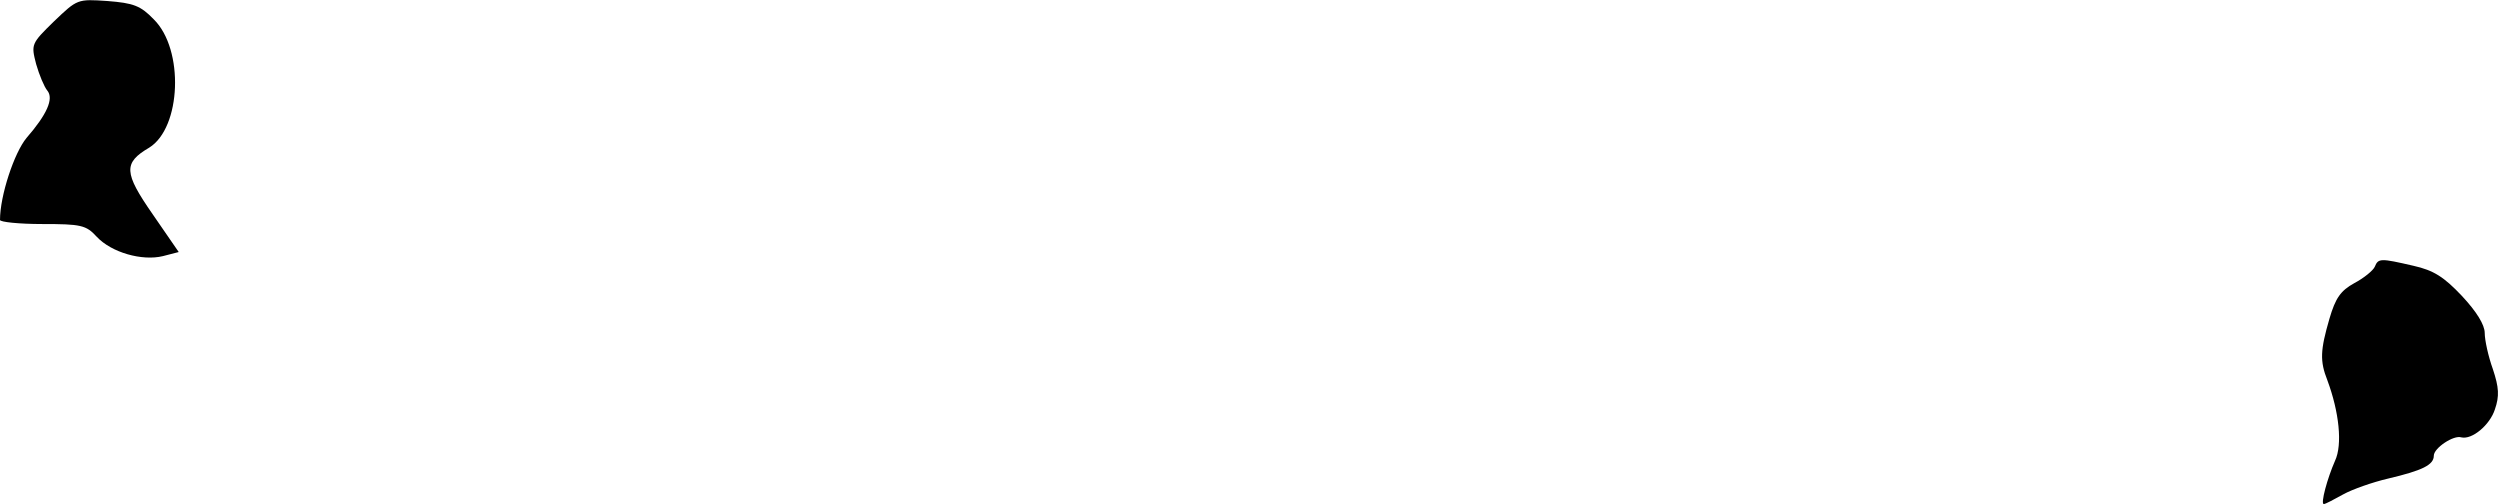 <?xml version="1.0" standalone="no"?>
<!DOCTYPE svg PUBLIC "-//W3C//DTD SVG 20010904//EN"
 "http://www.w3.org/TR/2001/REC-SVG-20010904/DTD/svg10.dtd">
<svg version="1.0" xmlns="http://www.w3.org/2000/svg"
 width="491pt" height="99pt" viewBox="0 0 491 99"
 preserveAspectRatio="xMidYMid meet">
<g transform="translate(0,99) scale(0.1,-0.1)"
fill="#000000" stroke="none">
<path fill="#000000" stroke="none" d="M106 948 c-45 -44 -45 -45 -35 -84 6
-21 16 -45 22 -52 13 -16 -1 -47 -41 -93 -24 -29 -52 -113 -52 -161 0 -4 37
-8 83 -8 76 0 86 -2 107 -25 29 -31 89 -48 130 -38 l31 8 -51 74 c-57 82 -58
101 -7 131 63 39 69 193 9 252 -26 27 -40 32 -91 36 -59 4 -59 4 -105 -40z"/>
<path fill="#000000" stroke="none" d="M4664 466 c-3 -7 -21 -22 -40 -32 -27
-15 -37 -29 -49 -70 -18 -62 -19 -83 -4 -121 23 -62 30 -126 15 -158 -15 -34
-29 -85 -22 -85 3 0 20 9 38 19 18 10 58 24 88 31 68 16 90 27 90 45 0 15 39
41 54 36 21 -5 56 24 66 55 9 26 8 43 -4 79 -9 25 -16 57 -16 71 0 16 -16 42
-45 73 -35 37 -55 50 -95 59 -65 15 -69 15 -76 -2z"/>
</g>
</svg>
